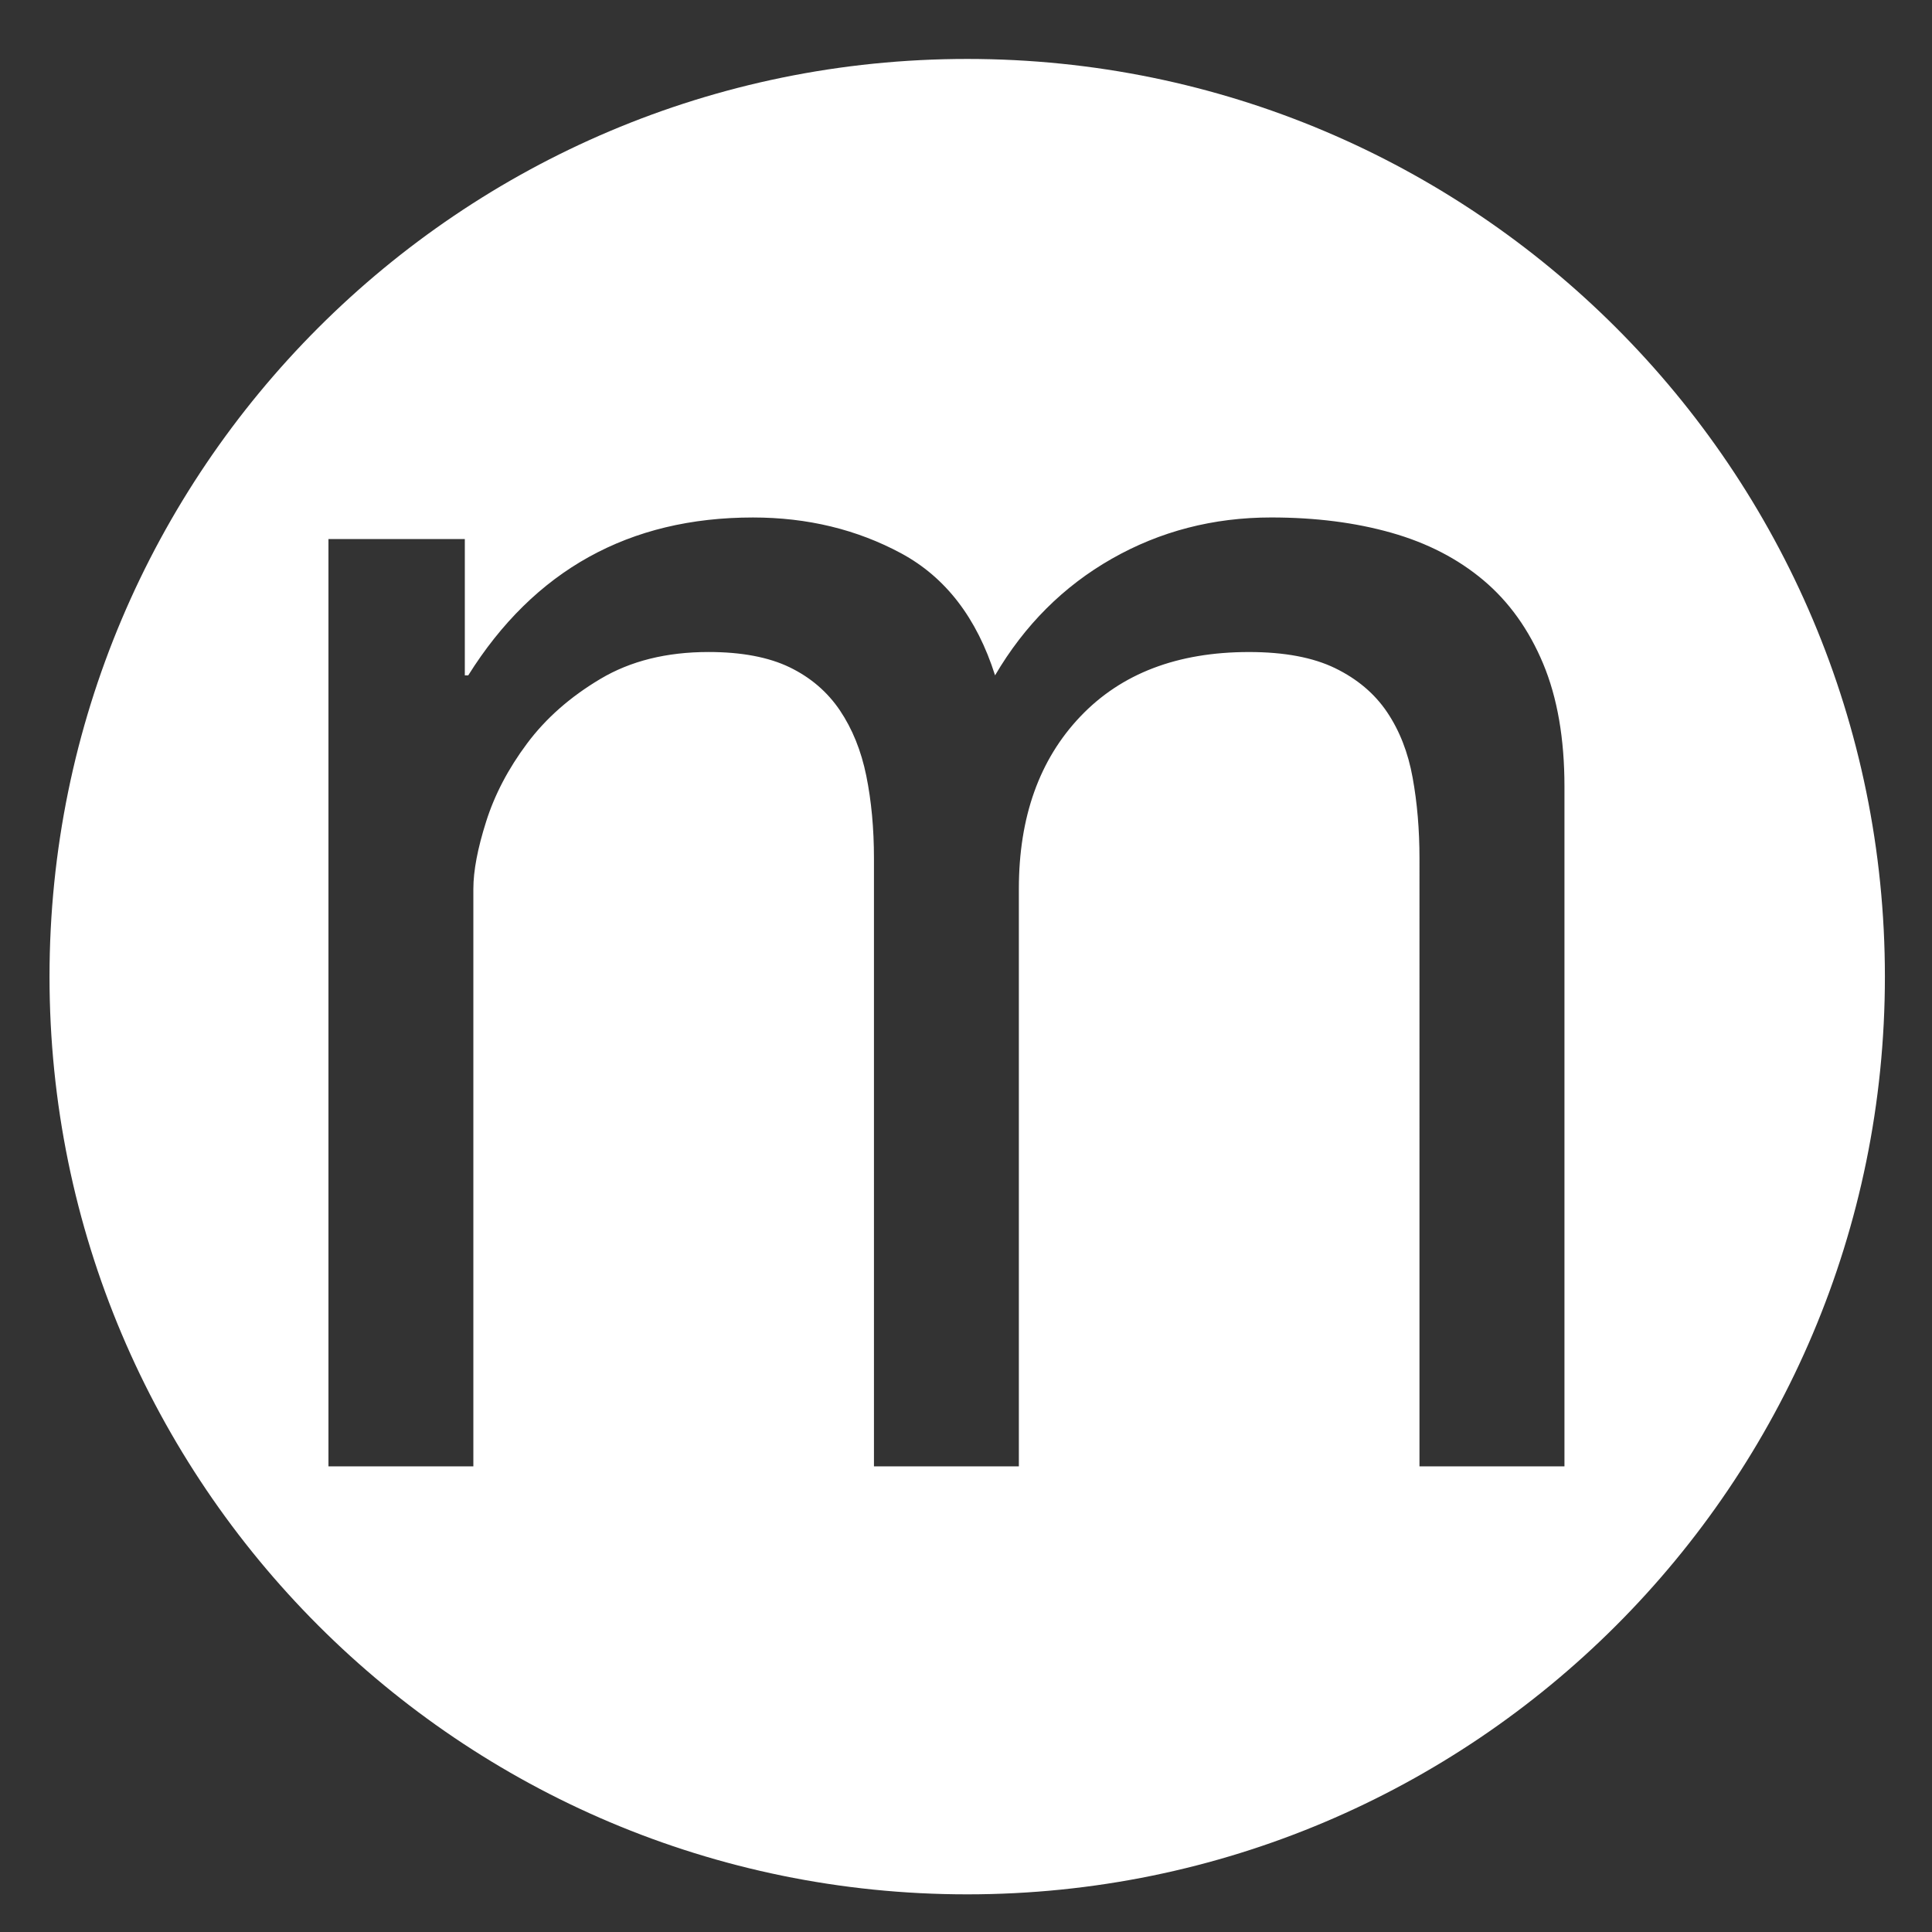 <?xml version="1.0" encoding="utf-8"?>
<!-- Generator: Adobe Illustrator 16.0.4, SVG Export Plug-In . SVG Version: 6.00 Build 0)  -->
<!DOCTYPE svg PUBLIC "-//W3C//DTD SVG 1.1//EN" "http://www.w3.org/Graphics/SVG/1.1/DTD/svg11.dtd">
<svg version="1.1" id="Layer_1" xmlns="http://www.w3.org/2000/svg" xmlns:xlink="http://www.w3.org/1999/xlink" x="0px" y="0px"
	 width="100px" height="100px" viewBox="0 0 100 100" enable-background="new 0 0 100 100" xml:space="preserve">
<rect x="0" y="0" width="100" height="100" fill="#333333" stroke="none"/>
<path fill="#FFFFFF" d="M50.063,3.051c-26.233,0-47.5,21.266-47.5,47.5c0,26.231,21.267,47.5,47.5,47.5
	c26.232,0,47.499-21.269,47.499-47.5C97.562,24.316,76.296,3.051,50.063,3.051z M80.971,75.898h-7.499V44.428
	c0-1.487-0.118-2.878-0.355-4.18c-0.234-1.299-0.675-2.427-1.322-3.389c-0.646-0.958-1.543-1.716-2.69-2.275
	c-1.146-0.557-2.634-0.835-4.455-0.835c-3.709,0-6.618,1.113-8.736,3.342s-3.178,5.201-3.178,8.914v29.894h-7.5V44.428
	c0-1.549-0.133-2.971-0.397-4.273c-0.264-1.299-0.721-2.427-1.368-3.389c-0.648-0.958-1.514-1.701-2.603-2.229
	c-1.088-0.523-2.485-0.789-4.191-0.789c-2.178,0-4.044,0.464-5.603,1.394c-1.56,0.928-2.824,2.041-3.794,3.342
	c-0.97,1.299-1.676,2.644-2.117,4.039c-0.442,1.392-0.662,2.554-0.662,3.481v29.894h-7.5V27.901h7.058v7.056h0.177
	c3.412-5.445,8.324-8.172,14.737-8.172c2.823,0,5.382,0.621,7.677,1.858c2.294,1.239,3.911,3.342,4.854,6.313
	c1.528-2.6,3.541-4.61,6.043-6.035c2.5-1.423,5.25-2.137,8.249-2.137c2.297,0,4.371,0.266,6.222,0.792
	c1.855,0.525,3.442,1.345,4.768,2.461c1.321,1.113,2.35,2.551,3.087,4.314c0.737,1.765,1.103,3.886,1.103,6.36V75.898z"/>
</svg>
